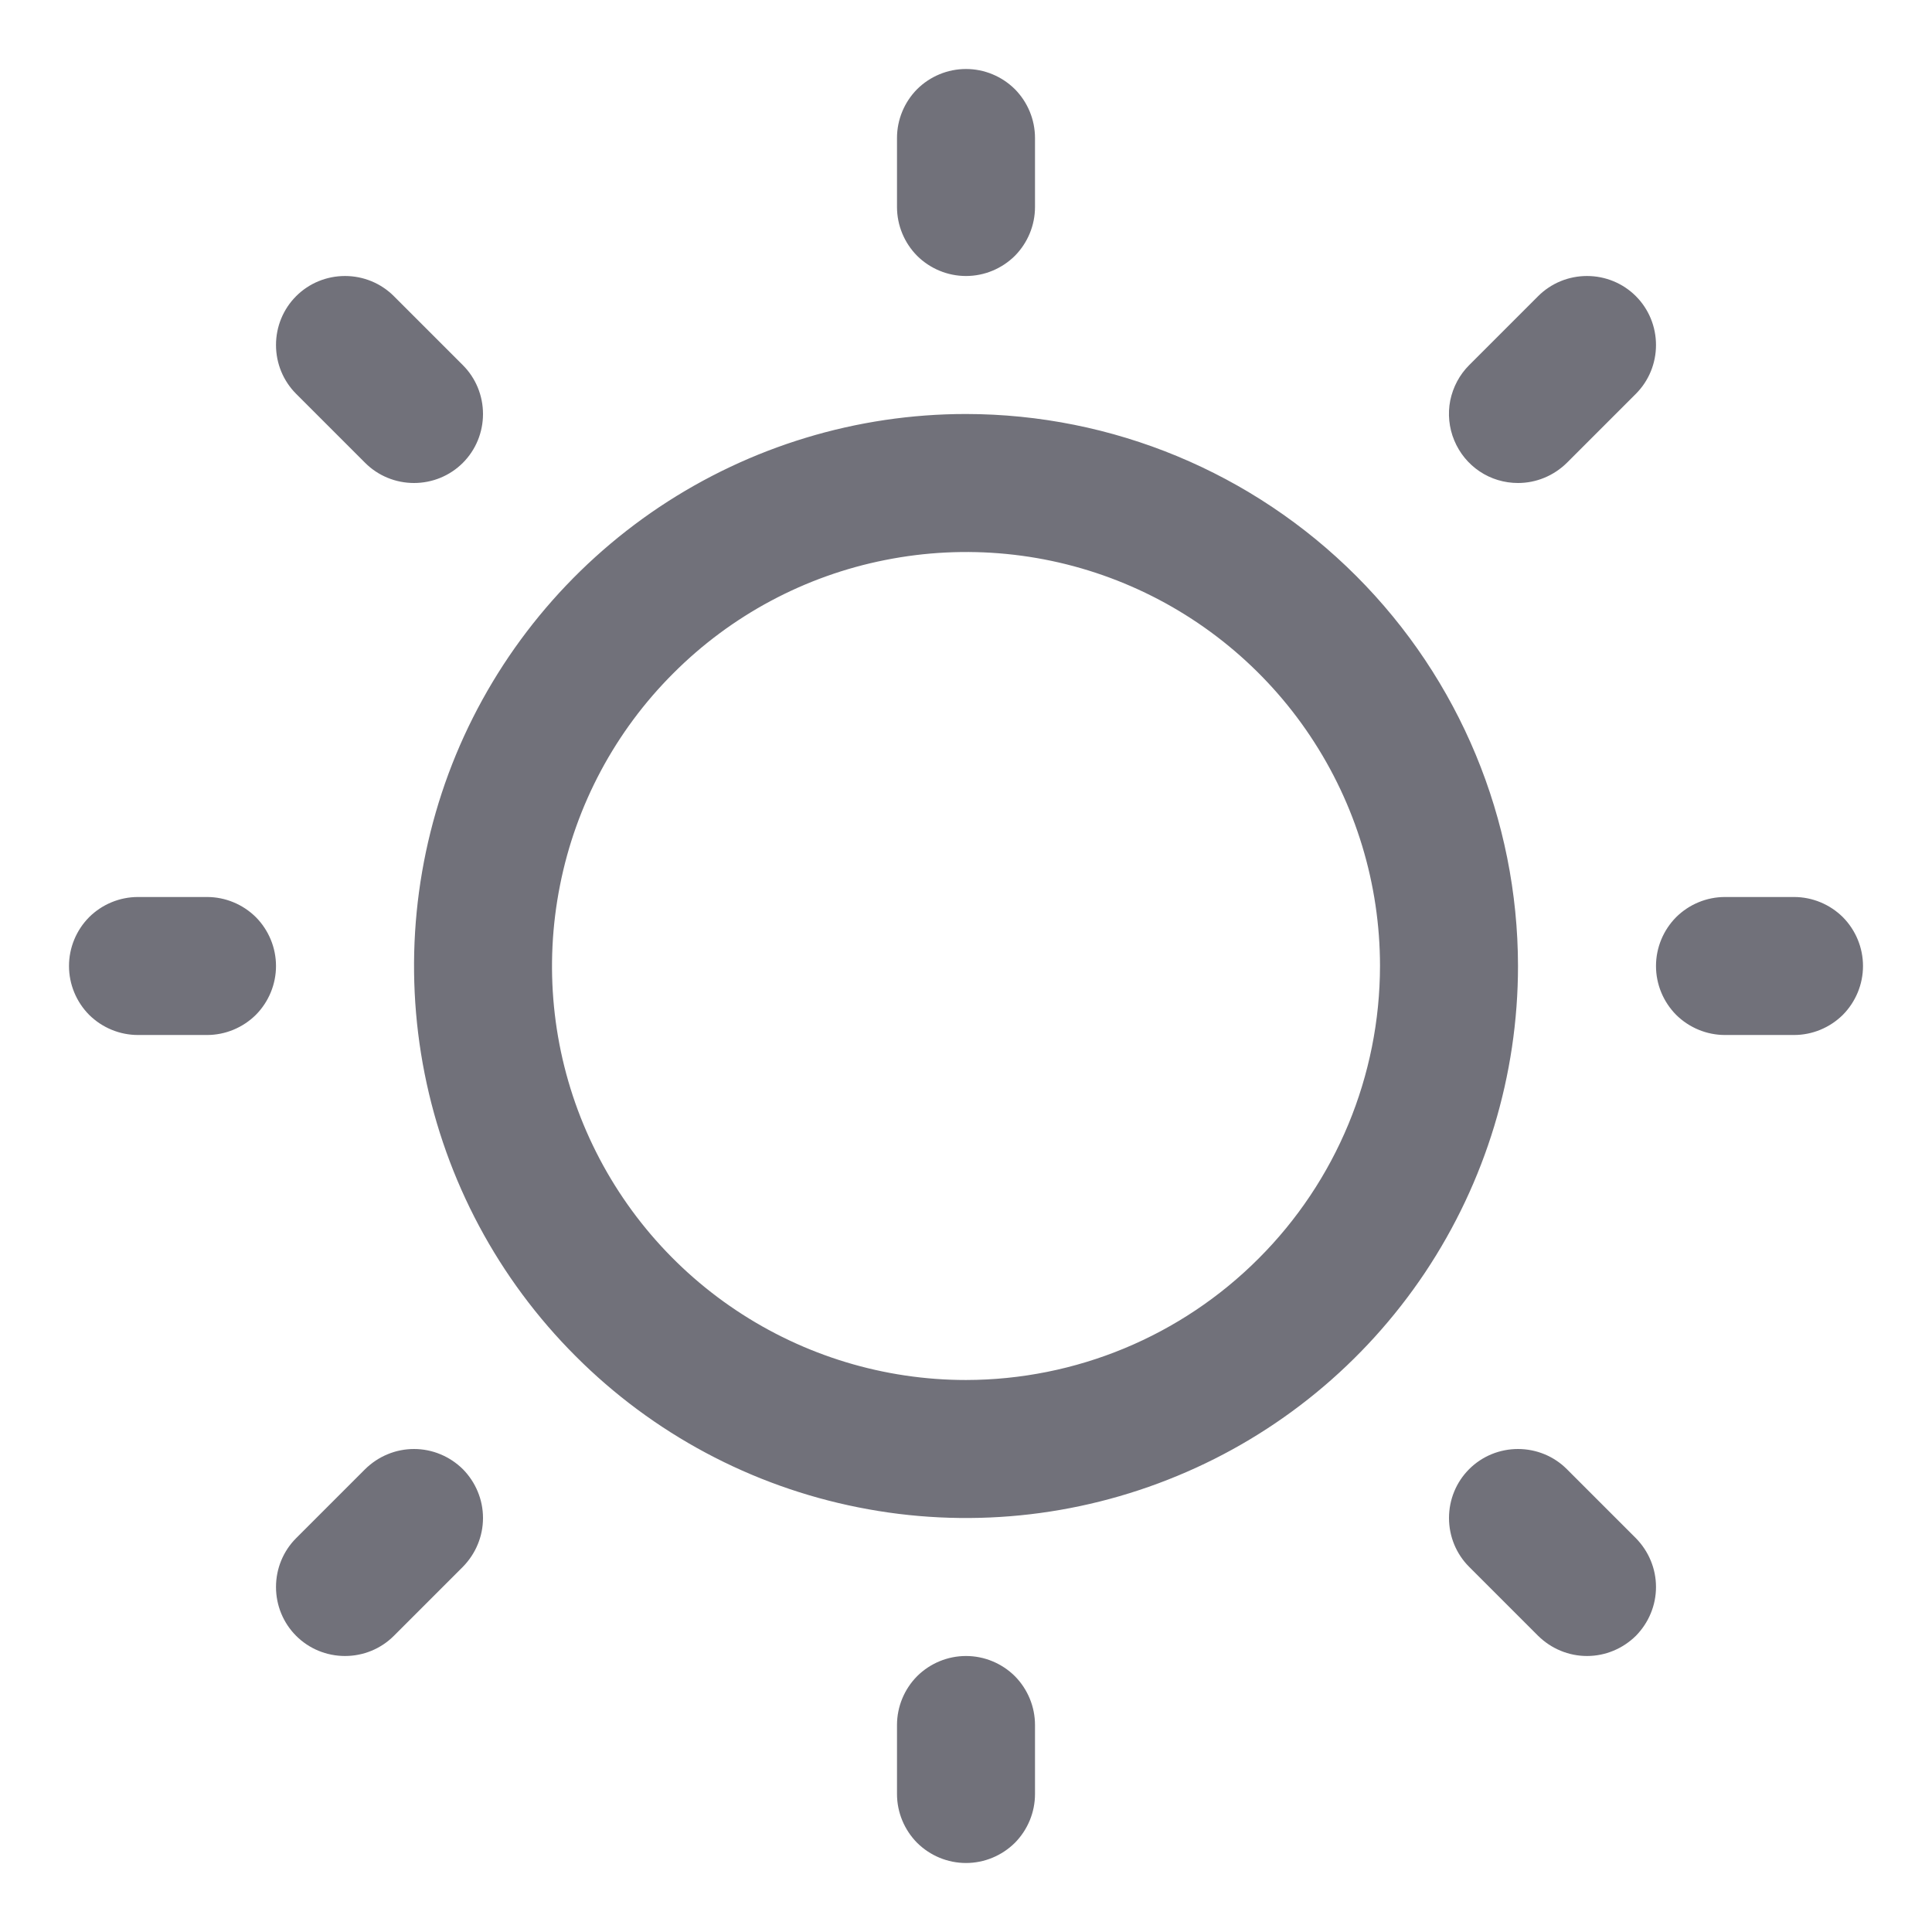 <svg width="14" height="14" viewBox="0 0 14 14" fill="none" xmlns="http://www.w3.org/2000/svg">
<path d="M6.5 1.5V1C6.5 0.867 6.553 0.74 6.646 0.646C6.74 0.553 6.867 0.5 7 0.5C7.133 0.5 7.26 0.553 7.354 0.646C7.447 0.74 7.5 0.867 7.5 1V1.5C7.5 1.633 7.447 1.76 7.354 1.854C7.26 1.947 7.133 2 7 2C6.867 2 6.74 1.947 6.646 1.854C6.553 1.76 6.5 1.633 6.5 1.5ZM11 7C11 7.791 10.765 8.564 10.326 9.222C9.886 9.88 9.262 10.393 8.531 10.695C7.8 10.998 6.996 11.078 6.22 10.923C5.444 10.769 4.731 10.388 4.172 9.828C3.612 9.269 3.231 8.556 3.077 7.78C2.923 7.004 3.002 6.2 3.304 5.469C3.607 4.738 4.12 4.114 4.778 3.674C5.436 3.235 6.209 3 7 3C8.061 3.001 9.077 3.423 9.827 4.173C10.577 4.923 10.999 5.939 11 7ZM10 7C10 6.407 9.824 5.827 9.494 5.333C9.165 4.84 8.696 4.455 8.148 4.228C7.6 4.001 6.997 3.942 6.415 4.058C5.833 4.173 5.298 4.459 4.879 4.879C4.459 5.298 4.173 5.833 4.058 6.415C3.942 6.997 4.001 7.6 4.228 8.148C4.455 8.696 4.84 9.165 5.333 9.494C5.827 9.824 6.407 10 7 10C7.795 9.999 8.558 9.683 9.12 9.12C9.683 8.558 9.999 7.795 10 7ZM2.646 3.354C2.74 3.448 2.867 3.5 3 3.5C3.133 3.5 3.26 3.448 3.354 3.354C3.448 3.26 3.5 3.133 3.5 3C3.5 2.867 3.448 2.74 3.354 2.646L2.854 2.146C2.76 2.052 2.633 2 2.5 2C2.367 2 2.24 2.052 2.146 2.146C2.052 2.24 2 2.367 2 2.5C2 2.633 2.052 2.76 2.146 2.854L2.646 3.354ZM2.646 10.646L2.146 11.146C2.052 11.24 2 11.367 2 11.5C2 11.633 2.052 11.76 2.146 11.854C2.24 11.948 2.367 12 2.5 12C2.633 12 2.76 11.948 2.854 11.854L3.354 11.354C3.4 11.307 3.437 11.252 3.462 11.191C3.487 11.131 3.5 11.066 3.5 11C3.5 10.934 3.487 10.869 3.462 10.809C3.437 10.748 3.4 10.693 3.354 10.646C3.307 10.6 3.252 10.563 3.191 10.538C3.131 10.513 3.066 10.5 3 10.5C2.934 10.5 2.869 10.513 2.809 10.538C2.748 10.563 2.693 10.6 2.646 10.646ZM11 3.5C11.066 3.5 11.131 3.487 11.191 3.462C11.252 3.437 11.307 3.4 11.354 3.354L11.854 2.854C11.948 2.76 12 2.633 12 2.5C12 2.367 11.948 2.24 11.854 2.146C11.76 2.052 11.633 2 11.5 2C11.367 2 11.24 2.052 11.146 2.146L10.646 2.646C10.576 2.716 10.529 2.805 10.509 2.902C10.49 2.999 10.5 3.1 10.538 3.191C10.576 3.283 10.64 3.361 10.722 3.416C10.804 3.471 10.901 3.5 11 3.5ZM11.354 10.646C11.26 10.552 11.133 10.5 11 10.5C10.867 10.5 10.74 10.552 10.646 10.646C10.552 10.74 10.5 10.867 10.5 11C10.5 11.133 10.552 11.26 10.646 11.354L11.146 11.854C11.193 11.9 11.248 11.937 11.309 11.962C11.369 11.987 11.434 12 11.5 12C11.566 12 11.631 11.987 11.691 11.962C11.752 11.937 11.807 11.9 11.854 11.854C11.9 11.807 11.937 11.752 11.962 11.691C11.987 11.631 12 11.566 12 11.5C12 11.434 11.987 11.369 11.962 11.309C11.937 11.248 11.9 11.193 11.854 11.146L11.354 10.646ZM1.5 6.5H1C0.867 6.5 0.74 6.553 0.646 6.646C0.553 6.74 0.5 6.867 0.5 7C0.5 7.133 0.553 7.26 0.646 7.354C0.74 7.447 0.867 7.5 1 7.5H1.5C1.633 7.5 1.76 7.447 1.854 7.354C1.947 7.26 2 7.133 2 7C2 6.867 1.947 6.74 1.854 6.646C1.76 6.553 1.633 6.5 1.5 6.5ZM7 12C6.867 12 6.74 12.053 6.646 12.146C6.553 12.24 6.5 12.367 6.5 12.5V13C6.5 13.133 6.553 13.26 6.646 13.354C6.74 13.447 6.867 13.5 7 13.5C7.133 13.5 7.26 13.447 7.354 13.354C7.447 13.26 7.5 13.133 7.5 13V12.5C7.5 12.367 7.447 12.24 7.354 12.146C7.26 12.053 7.133 12 7 12ZM13 6.5H12.5C12.367 6.5 12.24 6.553 12.146 6.646C12.053 6.74 12 6.867 12 7C12 7.133 12.053 7.26 12.146 7.354C12.24 7.447 12.367 7.5 12.5 7.5H13C13.133 7.5 13.26 7.447 13.354 7.354C13.447 7.26 13.5 7.133 13.5 7C13.5 6.867 13.447 6.74 13.354 6.646C13.26 6.553 13.133 6.5 13 6.5Z" fill="#71717A"/>
</svg>
